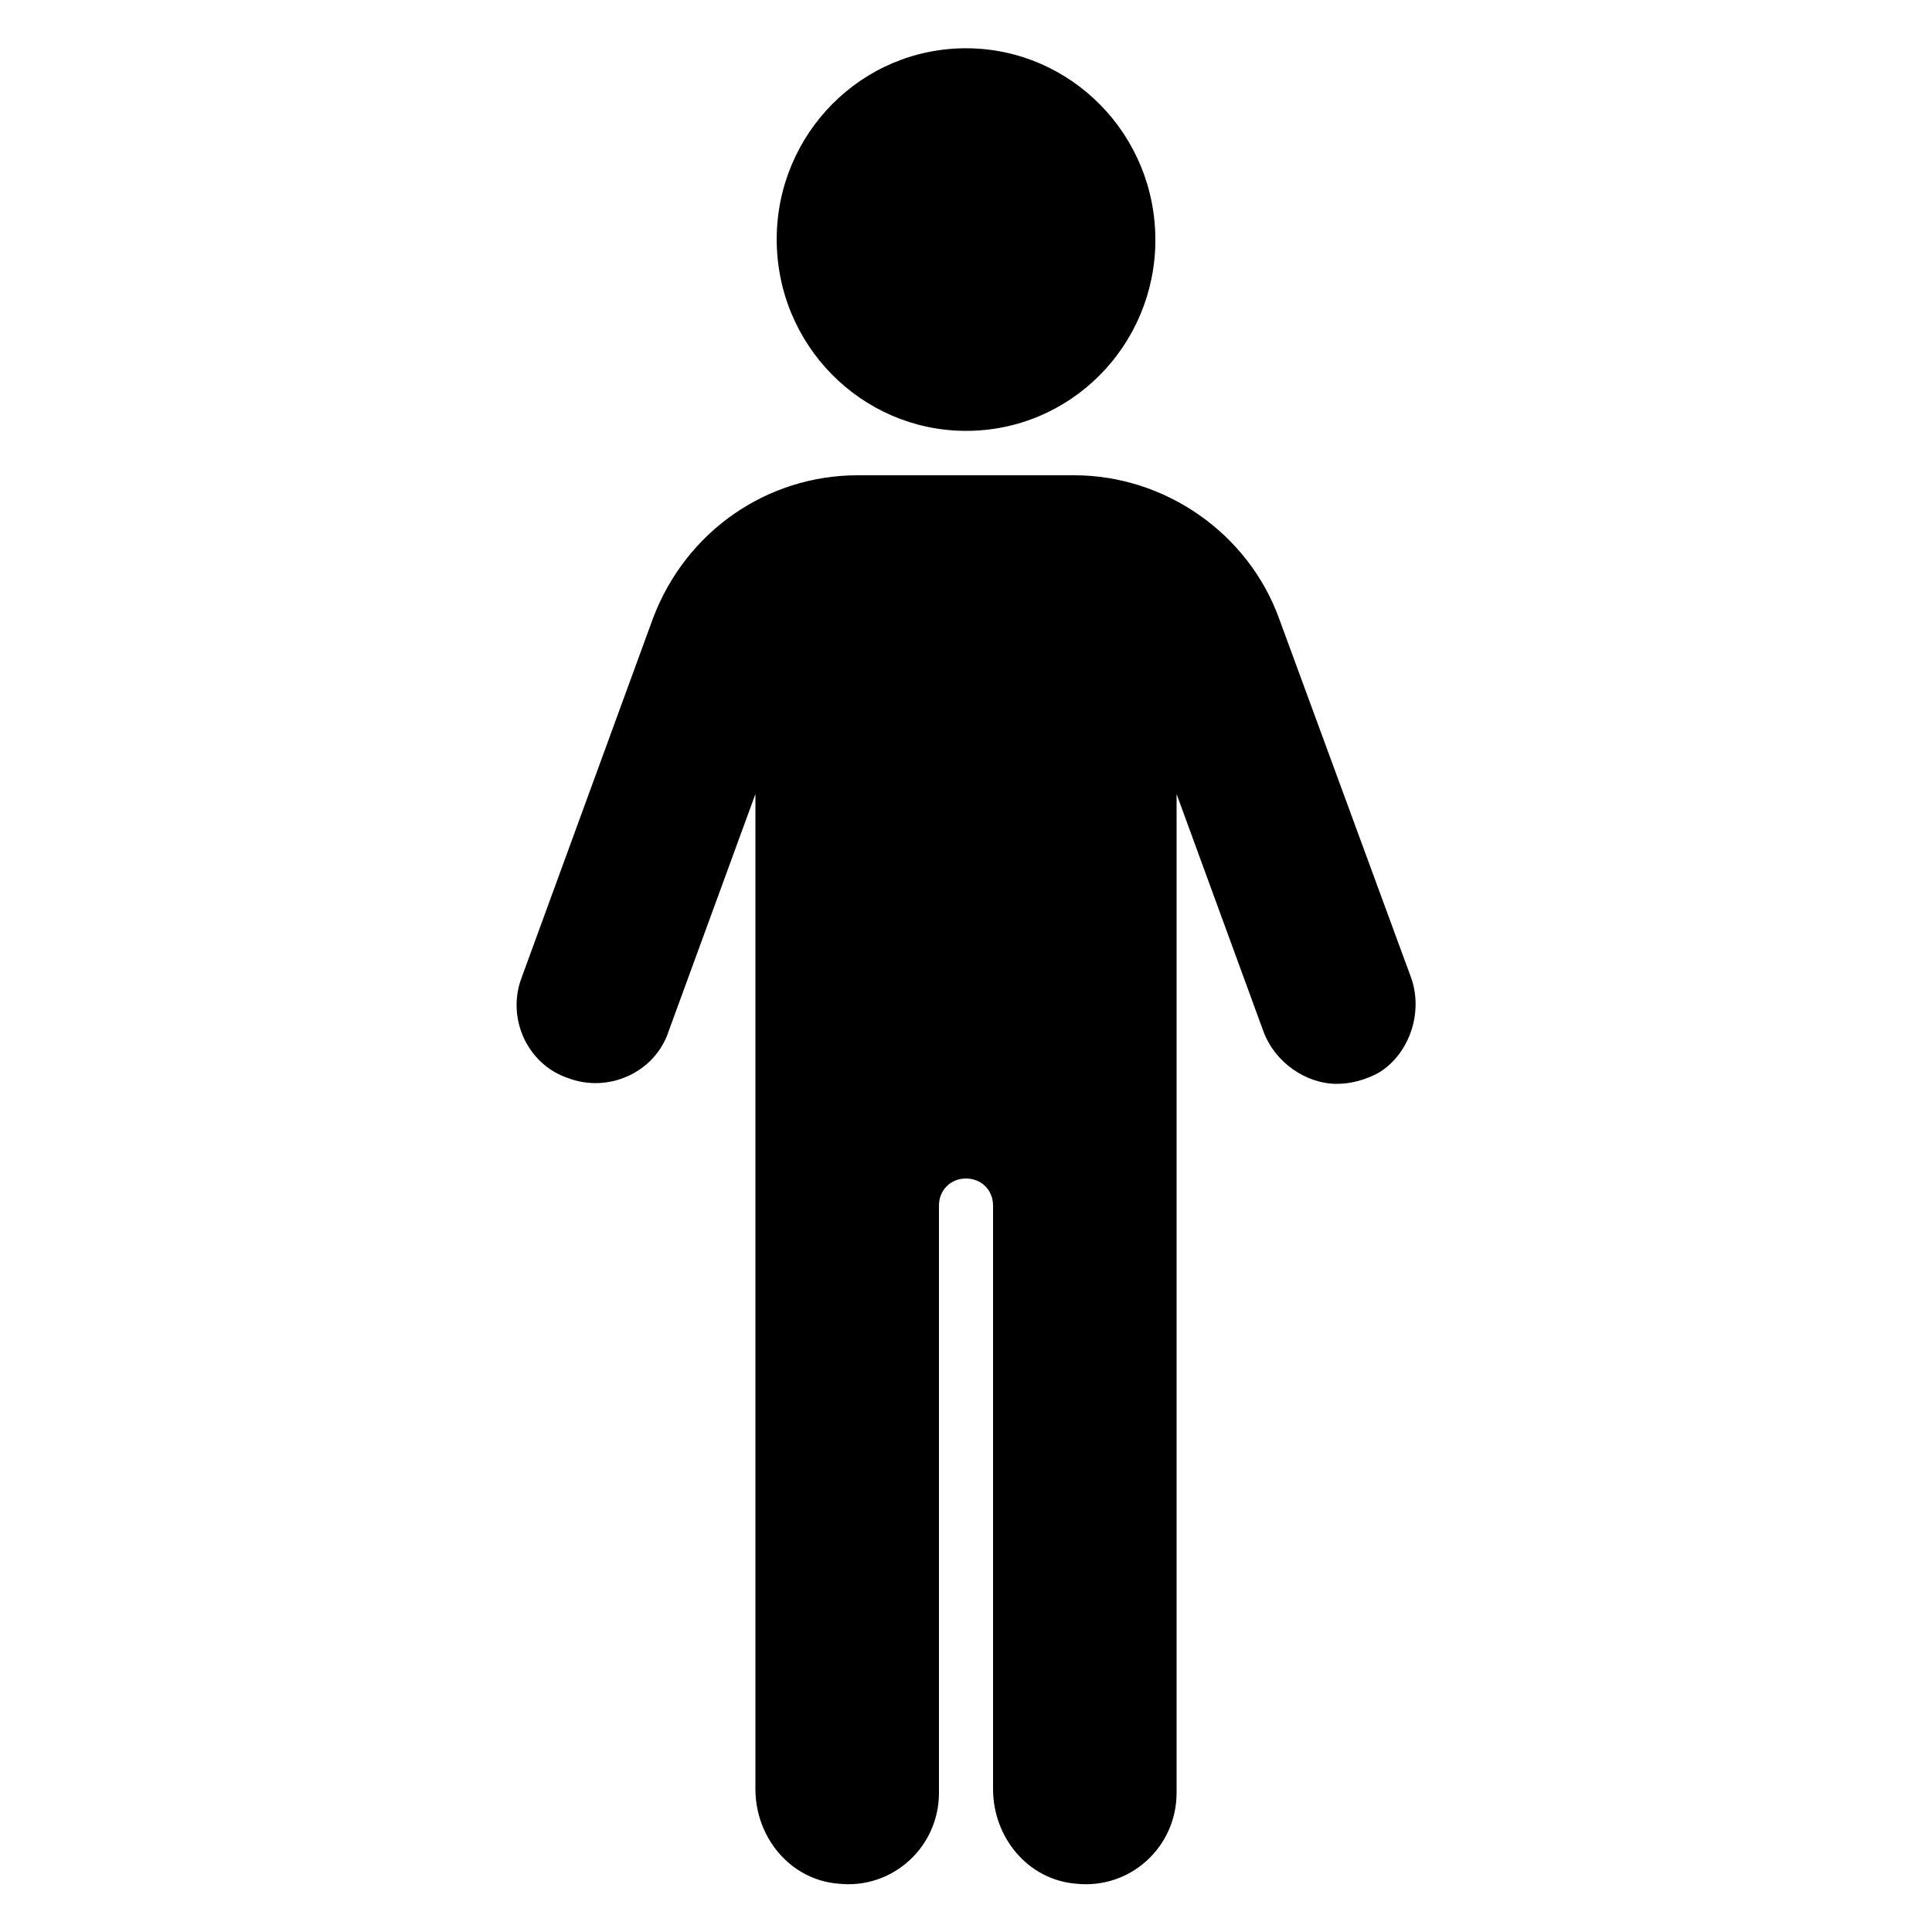 <svg width="24" height="24" viewBox="0 0 24 24" fill="none" xmlns="http://www.w3.org/2000/svg">
<path d="M12.107 5.35C13.405 5.292 14.409 4.182 14.35 2.871C14.291 1.56 13.192 0.544 11.894 0.602C10.596 0.661 9.592 1.771 9.651 3.082C9.71 4.392 10.809 5.408 12.107 5.35Z" fill="black"/>
<path d="M17.52 12.12L15.888 7.68C15.504 6.624 14.472 5.904 13.344 5.904H10.656C9.528 5.904 8.52 6.6 8.112 7.68L6.48 12.144C6.288 12.648 6.552 13.224 7.056 13.392C7.56 13.584 8.136 13.32 8.304 12.816L9.384 9.864V22.224C9.384 22.824 9.816 23.352 10.416 23.4C11.088 23.472 11.664 22.944 11.664 22.272V14.976C11.664 14.784 11.808 14.64 12 14.64C12.192 14.64 12.336 14.784 12.336 14.976V22.224C12.336 22.824 12.768 23.352 13.368 23.4C14.04 23.472 14.616 22.944 14.616 22.272V9.864L15.696 12.816C15.84 13.2 16.224 13.464 16.608 13.464C16.776 13.464 16.968 13.416 17.136 13.32C17.52 13.08 17.688 12.552 17.52 12.12Z" fill="black"/>
</svg>
